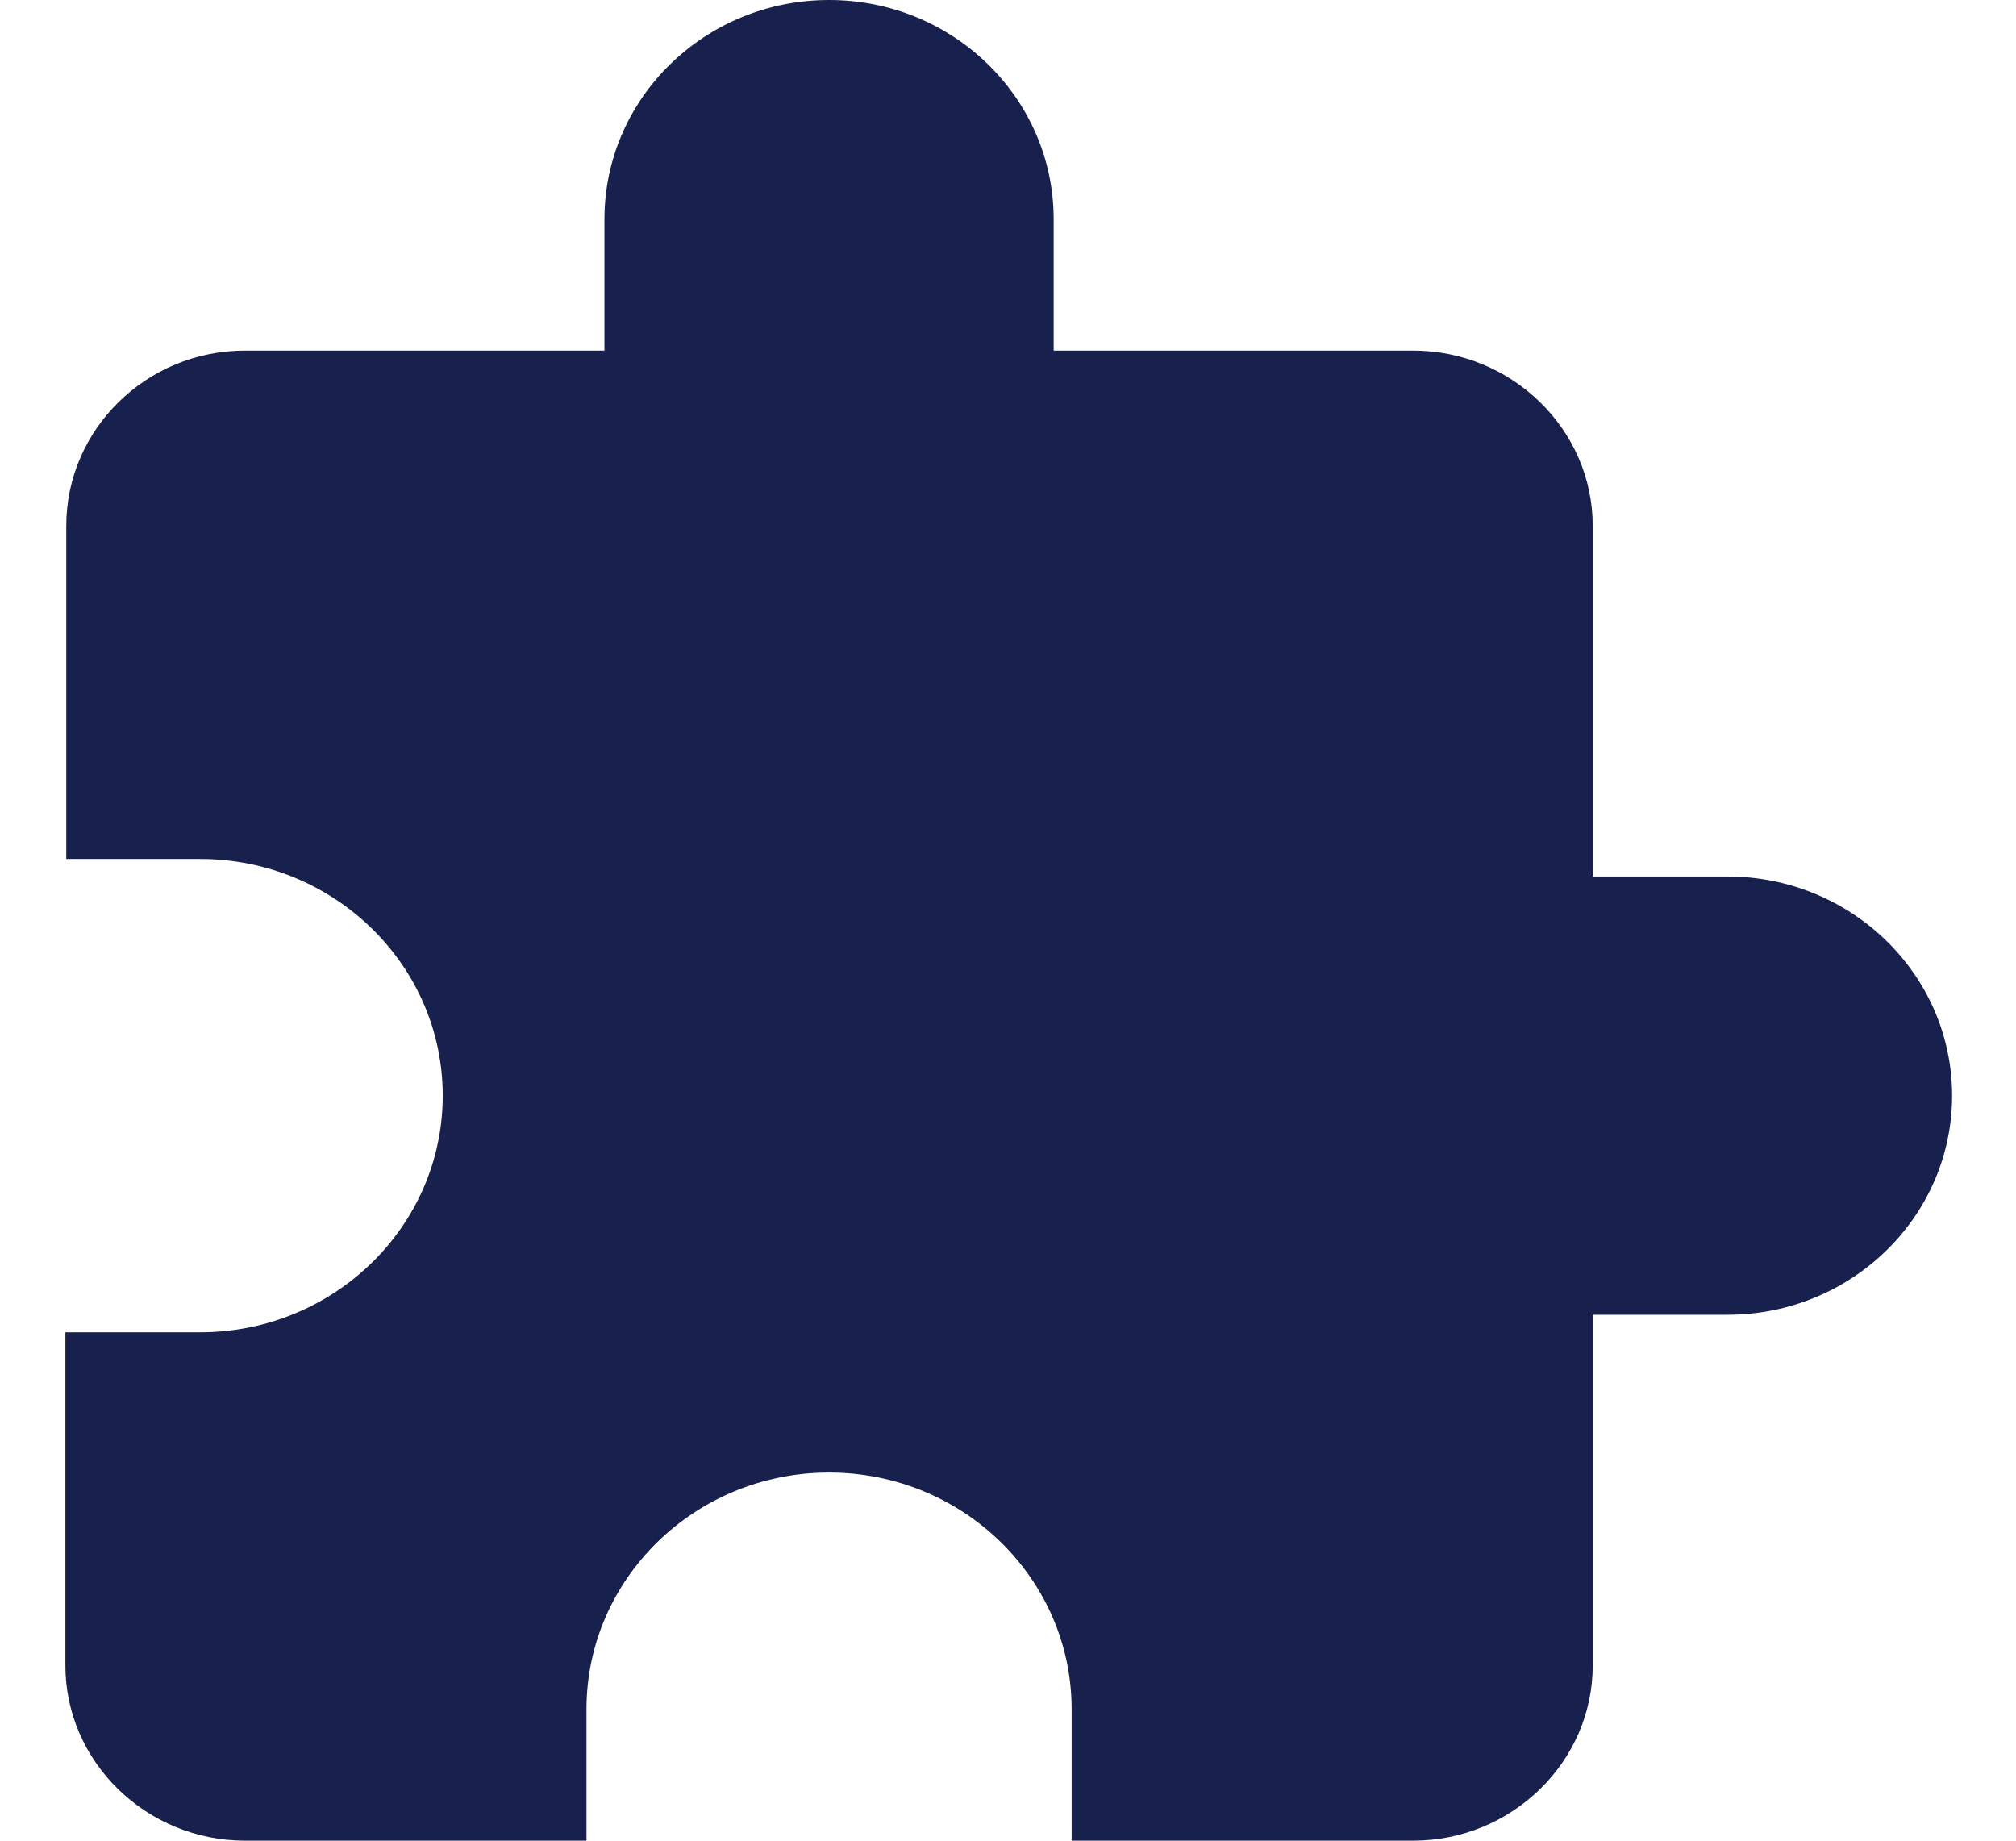 <svg width="23" height="21" viewBox="0 0 23 21" fill="none" xmlns="http://www.w3.org/2000/svg">
<path fill-rule="evenodd" clip-rule="evenodd" d="M19.709 10H18.171V6C18.171 4.9 17.249 4 16.121 4H12.021V2.5C12.021 1.12 10.873 0 9.459 0C8.044 0 6.896 1.12 6.896 2.5V4H2.796C1.668 4 0.756 4.9 0.756 6V9.8H2.283C3.811 9.8 5.051 11.01 5.051 12.5C5.051 13.99 3.811 15.2 2.283 15.2H0.746V19C0.746 20.1 1.668 21 2.796 21H6.691V19.5C6.691 18.01 7.931 16.8 9.459 16.8C10.986 16.8 12.226 18.01 12.226 19.5V21H16.121C17.249 21 18.171 20.1 18.171 19V15H19.709C21.123 15 22.271 13.88 22.271 12.5C22.271 11.12 21.123 10 19.709 10Z" fill="#18214D"/>
</svg>
